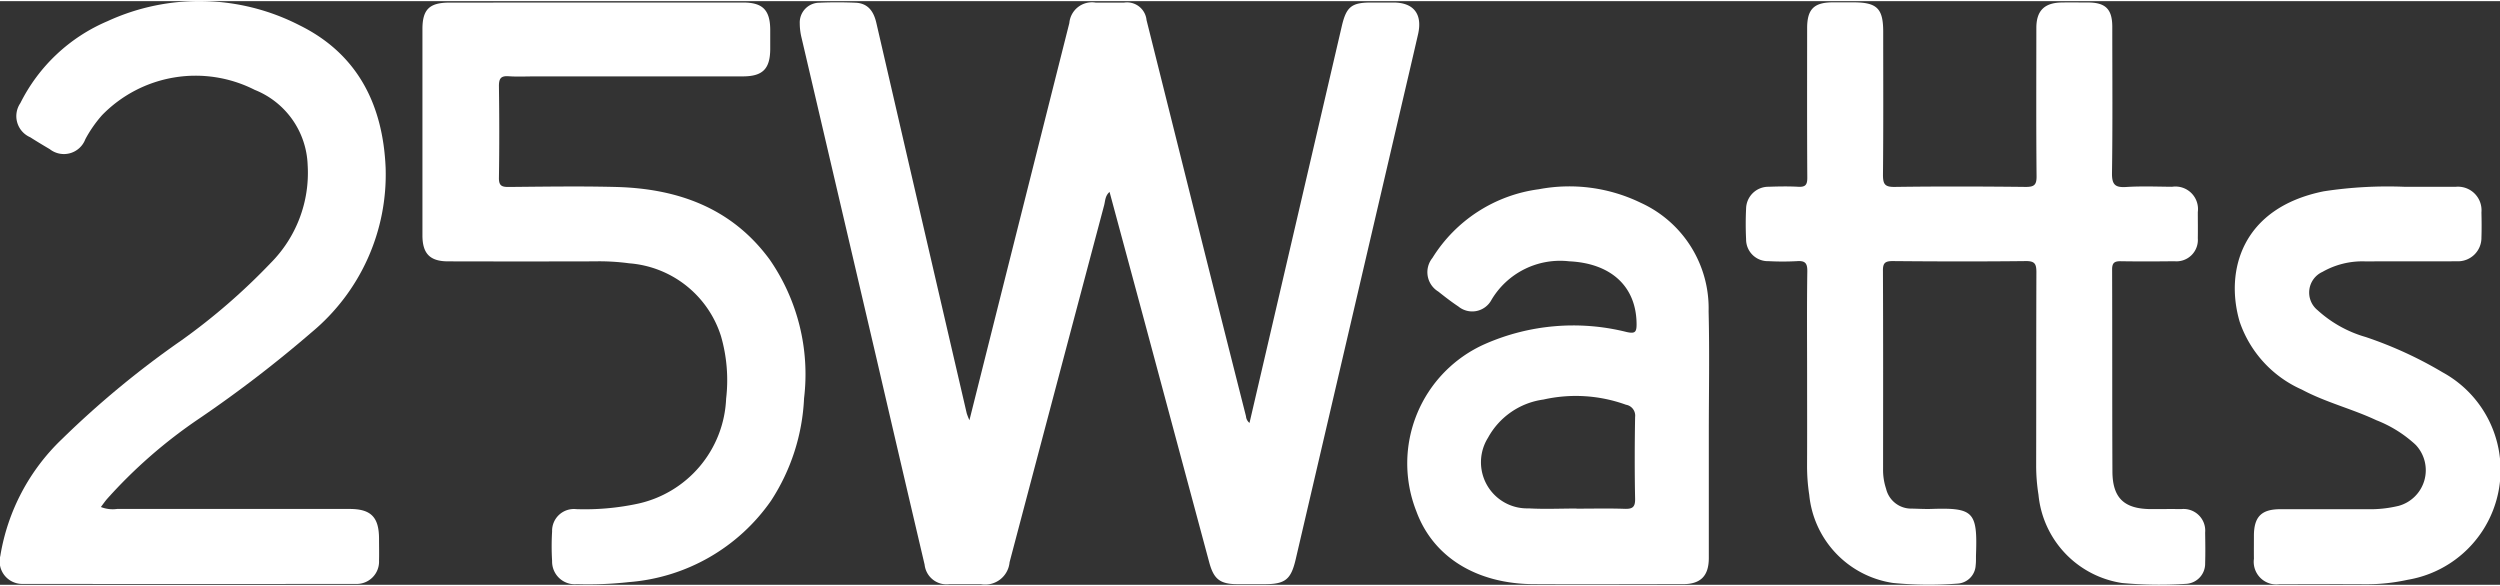 <svg xmlns="http://www.w3.org/2000/svg" width="128" height="30" viewBox="0 0 128.504 30"><rect x="0" y="0" width="128.504" height="30" fill="#333333" stroke="none"/><defs><style>.a{fill:#fff;}</style></defs><g transform="translate(-117.354 -49.24)"><path class="a" d="M182.84,59.059c-.232.2-.22.464-.279.687q-2.437,9.171-4.86,18.345a1.26,1.26,0,0,1-1.473,1.131c-.542,0-1.085,0-1.627,0a1.136,1.136,0,0,1-1.268-1.008q-1.242-5.288-2.468-10.579-1.925-8.234-3.849-16.467a3.19,3.19,0,0,1-.1-.775,1.016,1.016,0,0,1,1.007-1.061c.616-.028,1.235-.026,1.851,0,.584.022.922.362,1.077,1.032q.8,3.464,1.6,6.928,1.522,6.573,3.047,13.146a3.244,3.244,0,0,0,.139.354c.562-2.24,1.1-4.379,1.636-6.517q1.748-6.951,3.5-13.9a1.168,1.168,0,0,1,1.355-1.049c.486,0,.972,0,1.459,0a1.008,1.008,0,0,1,1.154.9q1.434,5.729,2.866,11.46,1.117,4.453,2.245,8.9a.492.492,0,0,0,.181.347q2.374-10.2,4.744-20.394c.23-.99.5-1.215,1.491-1.217.392,0,.785,0,1.178,0,1.024.007,1.485.593,1.254,1.62-.3,1.311-.608,2.618-.913,3.927L192.41,77.934c-.246,1.053-.537,1.287-1.623,1.287h-1.346c-.915,0-1.241-.244-1.478-1.123q-1.643-6.11-3.283-12.22C184.071,63.615,183.458,61.351,182.84,59.059Z" transform="translate(-8.453 -0.012)"/><path class="a" d="M228.694,68.415c0-1.758-.015-3.516.011-5.274.006-.431-.123-.552-.536-.522a14.013,14.013,0,0,1-1.458,0,1.117,1.117,0,0,1-1.153-1.126c-.025-.523-.025-1.048,0-1.571a1.145,1.145,0,0,1,1.164-1.127c.5-.018,1.011-.027,1.515,0,.369.022.469-.1.467-.466-.016-2.562-.009-5.124-.008-7.686,0-.971.346-1.322,1.307-1.328.355,0,.711,0,1.066,0,1.219,0,1.537.314,1.537,1.514,0,2.45.012,4.9-.012,7.35,0,.476.09.631.6.624,2.244-.032,4.488-.025,6.733,0,.425,0,.566-.088.562-.545-.024-2.543-.012-5.087-.011-7.63,0-.879.412-1.291,1.3-1.306.449-.008.9,0,1.346,0,.911,0,1.256.342,1.257,1.248,0,2.506.022,5.012-.015,7.518-.008.6.163.756.737.718.783-.05,1.571-.017,2.356-.011a1.159,1.159,0,0,1,1.318,1.3c0,.449.008.9,0,1.347a1.1,1.1,0,0,1-1.2,1.181c-.917.01-1.833.015-2.75,0-.33-.007-.457.075-.455.432.012,3.46,0,6.92.016,10.38.007,1.364.609,1.919,1.971,1.928.523,0,1.047-.007,1.571,0a1.113,1.113,0,0,1,1.224,1.21c.008.524.016,1.048,0,1.571a1.036,1.036,0,0,1-.962,1.06,21.12,21.12,0,0,1-3.305-.041,5.077,5.077,0,0,1-4.3-4.54,9.53,9.53,0,0,1-.119-1.506c.007-3.31,0-6.621.012-9.931,0-.42-.079-.576-.543-.571-2.282.026-4.564.021-6.845,0-.39,0-.506.1-.5.5.015,3.4.009,6.807.007,10.211a3.052,3.052,0,0,0,.155.992,1.325,1.325,0,0,0,1.314,1.02c.336.006.674.028,1.009.017,2.167-.071,2.377.138,2.3,2.329-.007.187.006.376-.018.56a.991.991,0,0,1-.948.95,19.27,19.27,0,0,1-3.3-.034,5.075,5.075,0,0,1-4.307-4.53,9.638,9.638,0,0,1-.112-1.506C228.7,71.557,228.694,69.986,228.694,68.415Z" transform="translate(-18.452 -0.014)"/><path class="a" d="M122.54,75.242a1.651,1.651,0,0,0,.833.1q5.976,0,11.951,0c1.1,0,1.511.421,1.513,1.531,0,.374.01.748,0,1.122a1.148,1.148,0,0,1-1.2,1.2q-8.557.009-17.114,0a1.159,1.159,0,0,1-1.152-1.443,10.671,10.671,0,0,1,3.156-5.99,47.823,47.823,0,0,1,6.173-5.1,32.123,32.123,0,0,0,4.568-3.963,6.566,6.566,0,0,0,1.9-5.036,4.321,4.321,0,0,0-2.719-3.862,6.711,6.711,0,0,0-7.849,1.3,6.439,6.439,0,0,0-.861,1.239,1.176,1.176,0,0,1-1.827.508c-.34-.2-.674-.4-1.005-.612a1.183,1.183,0,0,1-.507-1.754,8.886,8.886,0,0,1,4.486-4.215,11.281,11.281,0,0,1,9.861.212c2.983,1.469,4.292,4.078,4.429,7.326a10.539,10.539,0,0,1-3.794,8.448,63.57,63.57,0,0,1-5.777,4.435,25.457,25.457,0,0,0-4.762,4.155C122.746,74.959,122.662,75.079,122.54,75.242Z" transform="translate(0 0)"/><path class="a" d="M152.5,49.324h7.517c1,0,1.384.383,1.393,1.388q0,.5,0,1.009c-.007,1.01-.385,1.394-1.386,1.4q-5.33,0-10.659,0c-.467,0-.936.025-1.4-.007-.4-.028-.5.117-.5.5.021,1.57.024,3.141,0,4.712-.007.416.141.483.512.479,1.833-.017,3.666-.046,5.5,0,3.173.081,5.956,1.074,7.905,3.732a10.358,10.358,0,0,1,1.767,7.132,10.5,10.5,0,0,1-1.7,5.268,9.825,9.825,0,0,1-7.294,4.178,19.12,19.12,0,0,1-2.686.107,1.166,1.166,0,0,1-1.271-1.194,12.46,12.46,0,0,1,0-1.514,1.12,1.12,0,0,1,1.245-1.148,13.03,13.03,0,0,0,3.117-.271,5.773,5.773,0,0,0,4.583-5.406,8.156,8.156,0,0,0-.265-3.218,5.38,5.38,0,0,0-4.72-3.742,11.517,11.517,0,0,0-1.789-.1q-3.759.01-7.517,0c-.936,0-1.319-.4-1.319-1.337q0-5.3,0-10.6c0-1.014.357-1.363,1.394-1.364Z" transform="translate(-4.465 -0.014)"/><path class="a" d="M264.61,60.746c.86,0,1.719,0,2.58,0a1.211,1.211,0,0,1,1.335,1.313c.01.43.014.861,0,1.29a1.207,1.207,0,0,1-1.256,1.224c-1.57.009-3.14,0-4.711.006a4.133,4.133,0,0,0-2.2.537,1.167,1.167,0,0,0-.256,1.971,6.21,6.21,0,0,0,2.473,1.379,20.5,20.5,0,0,1,3.959,1.818,5.721,5.721,0,0,1-1.8,10.661,9.954,9.954,0,0,1-2.167.23c-1.477-.011-2.954,0-4.431,0a1.164,1.164,0,0,1-1.306-1.311c-.005-.393,0-.785,0-1.178,0-.978.383-1.366,1.346-1.369,1.5,0,2.992,0,4.487,0a6.229,6.229,0,0,0,1.61-.173,1.9,1.9,0,0,0,.878-3.129,6.35,6.35,0,0,0-2.027-1.272c-1.25-.588-2.605-.918-3.828-1.573a5.89,5.89,0,0,1-3.2-3.494c-.767-2.627.118-5.853,4.326-6.7A21.725,21.725,0,0,1,264.61,60.746Z" transform="translate(-23.621 -1.962)"/><path class="a" d="M220.06,67.146a5.957,5.957,0,0,0-3.481-5.579,8.411,8.411,0,0,0-5.245-.7,7.615,7.615,0,0,0-5.471,3.533,1.164,1.164,0,0,0,.3,1.725c.337.268.678.532,1.035.769a1.121,1.121,0,0,0,1.7-.339,4.1,4.1,0,0,1,3.99-1.984c2.164.1,3.463,1.3,3.47,3.236,0,.406-.079.494-.507.4a11.279,11.279,0,0,0-7.289.617,6.71,6.71,0,0,0-3.523,8.6c.86,2.346,3.086,3.724,6.017,3.742,2.563.015,5.125,0,7.687,0,.909,0,1.327-.424,1.328-1.341q0-3.2,0-6.4C220.071,71.334,220.112,69.239,220.06,67.146Zm-4.323,10.148c-.821-.028-1.644-.008-2.466-.008v-.007c-.822,0-1.646.039-2.465-.008a2.372,2.372,0,0,1-2.084-3.632,3.835,3.835,0,0,1,2.848-1.962,7.579,7.579,0,0,1,4.245.268.567.567,0,0,1,.467.63c-.023,1.4-.028,2.8,0,4.2C216.293,77.218,216.137,77.308,215.737,77.294Z" transform="translate(-14.881 -1.959)"/></g></svg>